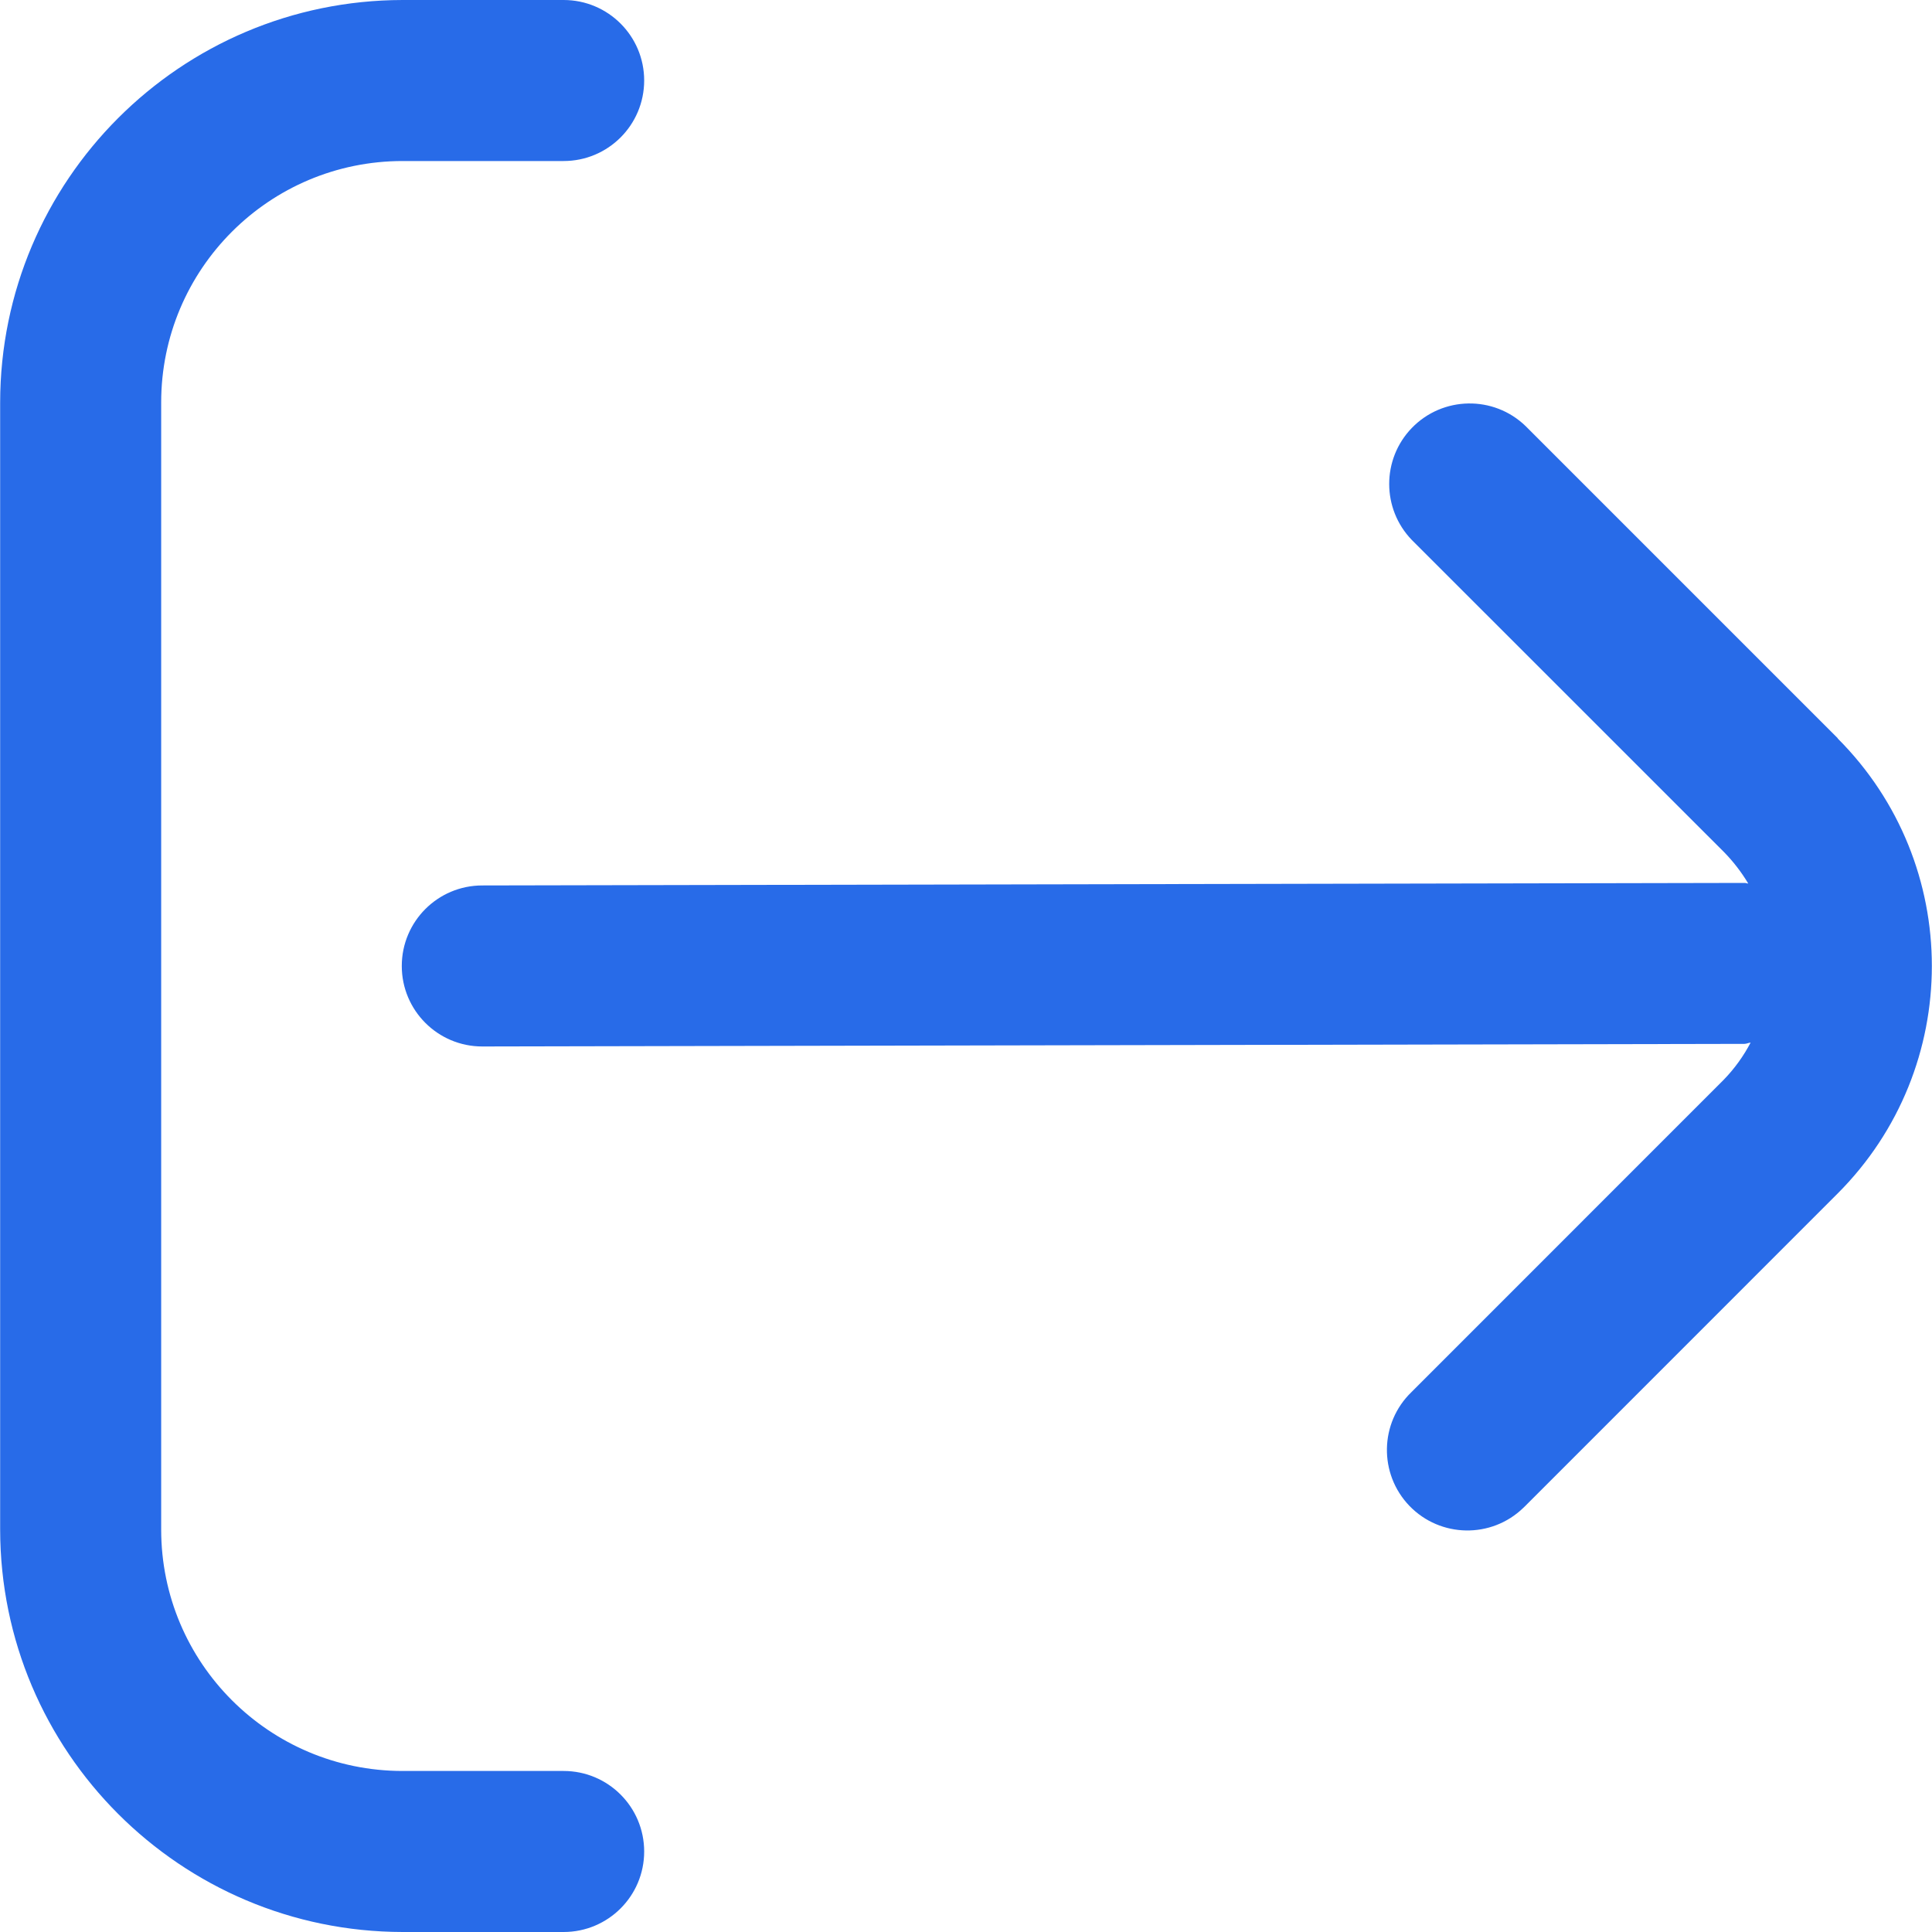 <svg width="26" height="26" viewBox="0 0 26 26" fill="none" xmlns="http://www.w3.org/2000/svg">
<g clip-path="url(#clip0_1035_2752)">
<path d="M24.733 9.936L20.531 5.734C20.101 5.318 19.415 5.33 18.999 5.76C18.594 6.18 18.594 6.846 18.999 7.266L23.202 11.468C23.326 11.595 23.436 11.737 23.527 11.89C23.51 11.89 23.497 11.882 23.481 11.882L6.49 11.916C5.892 11.916 5.407 12.401 5.407 13C5.407 13.598 5.892 14.083 6.49 14.083L23.475 14.048C23.505 14.048 23.53 14.033 23.559 14.031C23.463 14.214 23.341 14.383 23.197 14.531L18.995 18.734C18.565 19.149 18.553 19.835 18.968 20.266C19.384 20.696 20.07 20.708 20.5 20.292C20.509 20.284 20.518 20.275 20.527 20.266L24.729 16.063C26.421 14.371 26.421 11.628 24.729 9.936H24.733Z" fill="#286BE8"/>
<path d="M7.585 23.833H5.419C3.624 23.833 2.169 22.378 2.169 20.583V5.417C2.169 3.622 3.624 2.167 5.419 2.167H7.585C8.184 2.167 8.669 1.682 8.669 1.083C8.669 0.485 8.184 0 7.585 0H5.419C2.429 0.004 0.005 2.427 0.002 5.417V20.583C0.005 23.573 2.429 25.996 5.419 26H7.585C8.184 26 8.669 25.515 8.669 24.917C8.669 24.318 8.184 23.833 7.585 23.833Z" fill="#286BE8"/>
</g>
<defs>
<clipPath id="clip0_1035_2752">
<rect width="26" height="26" fill="white"/>
</clipPath>
</defs>
</svg>
